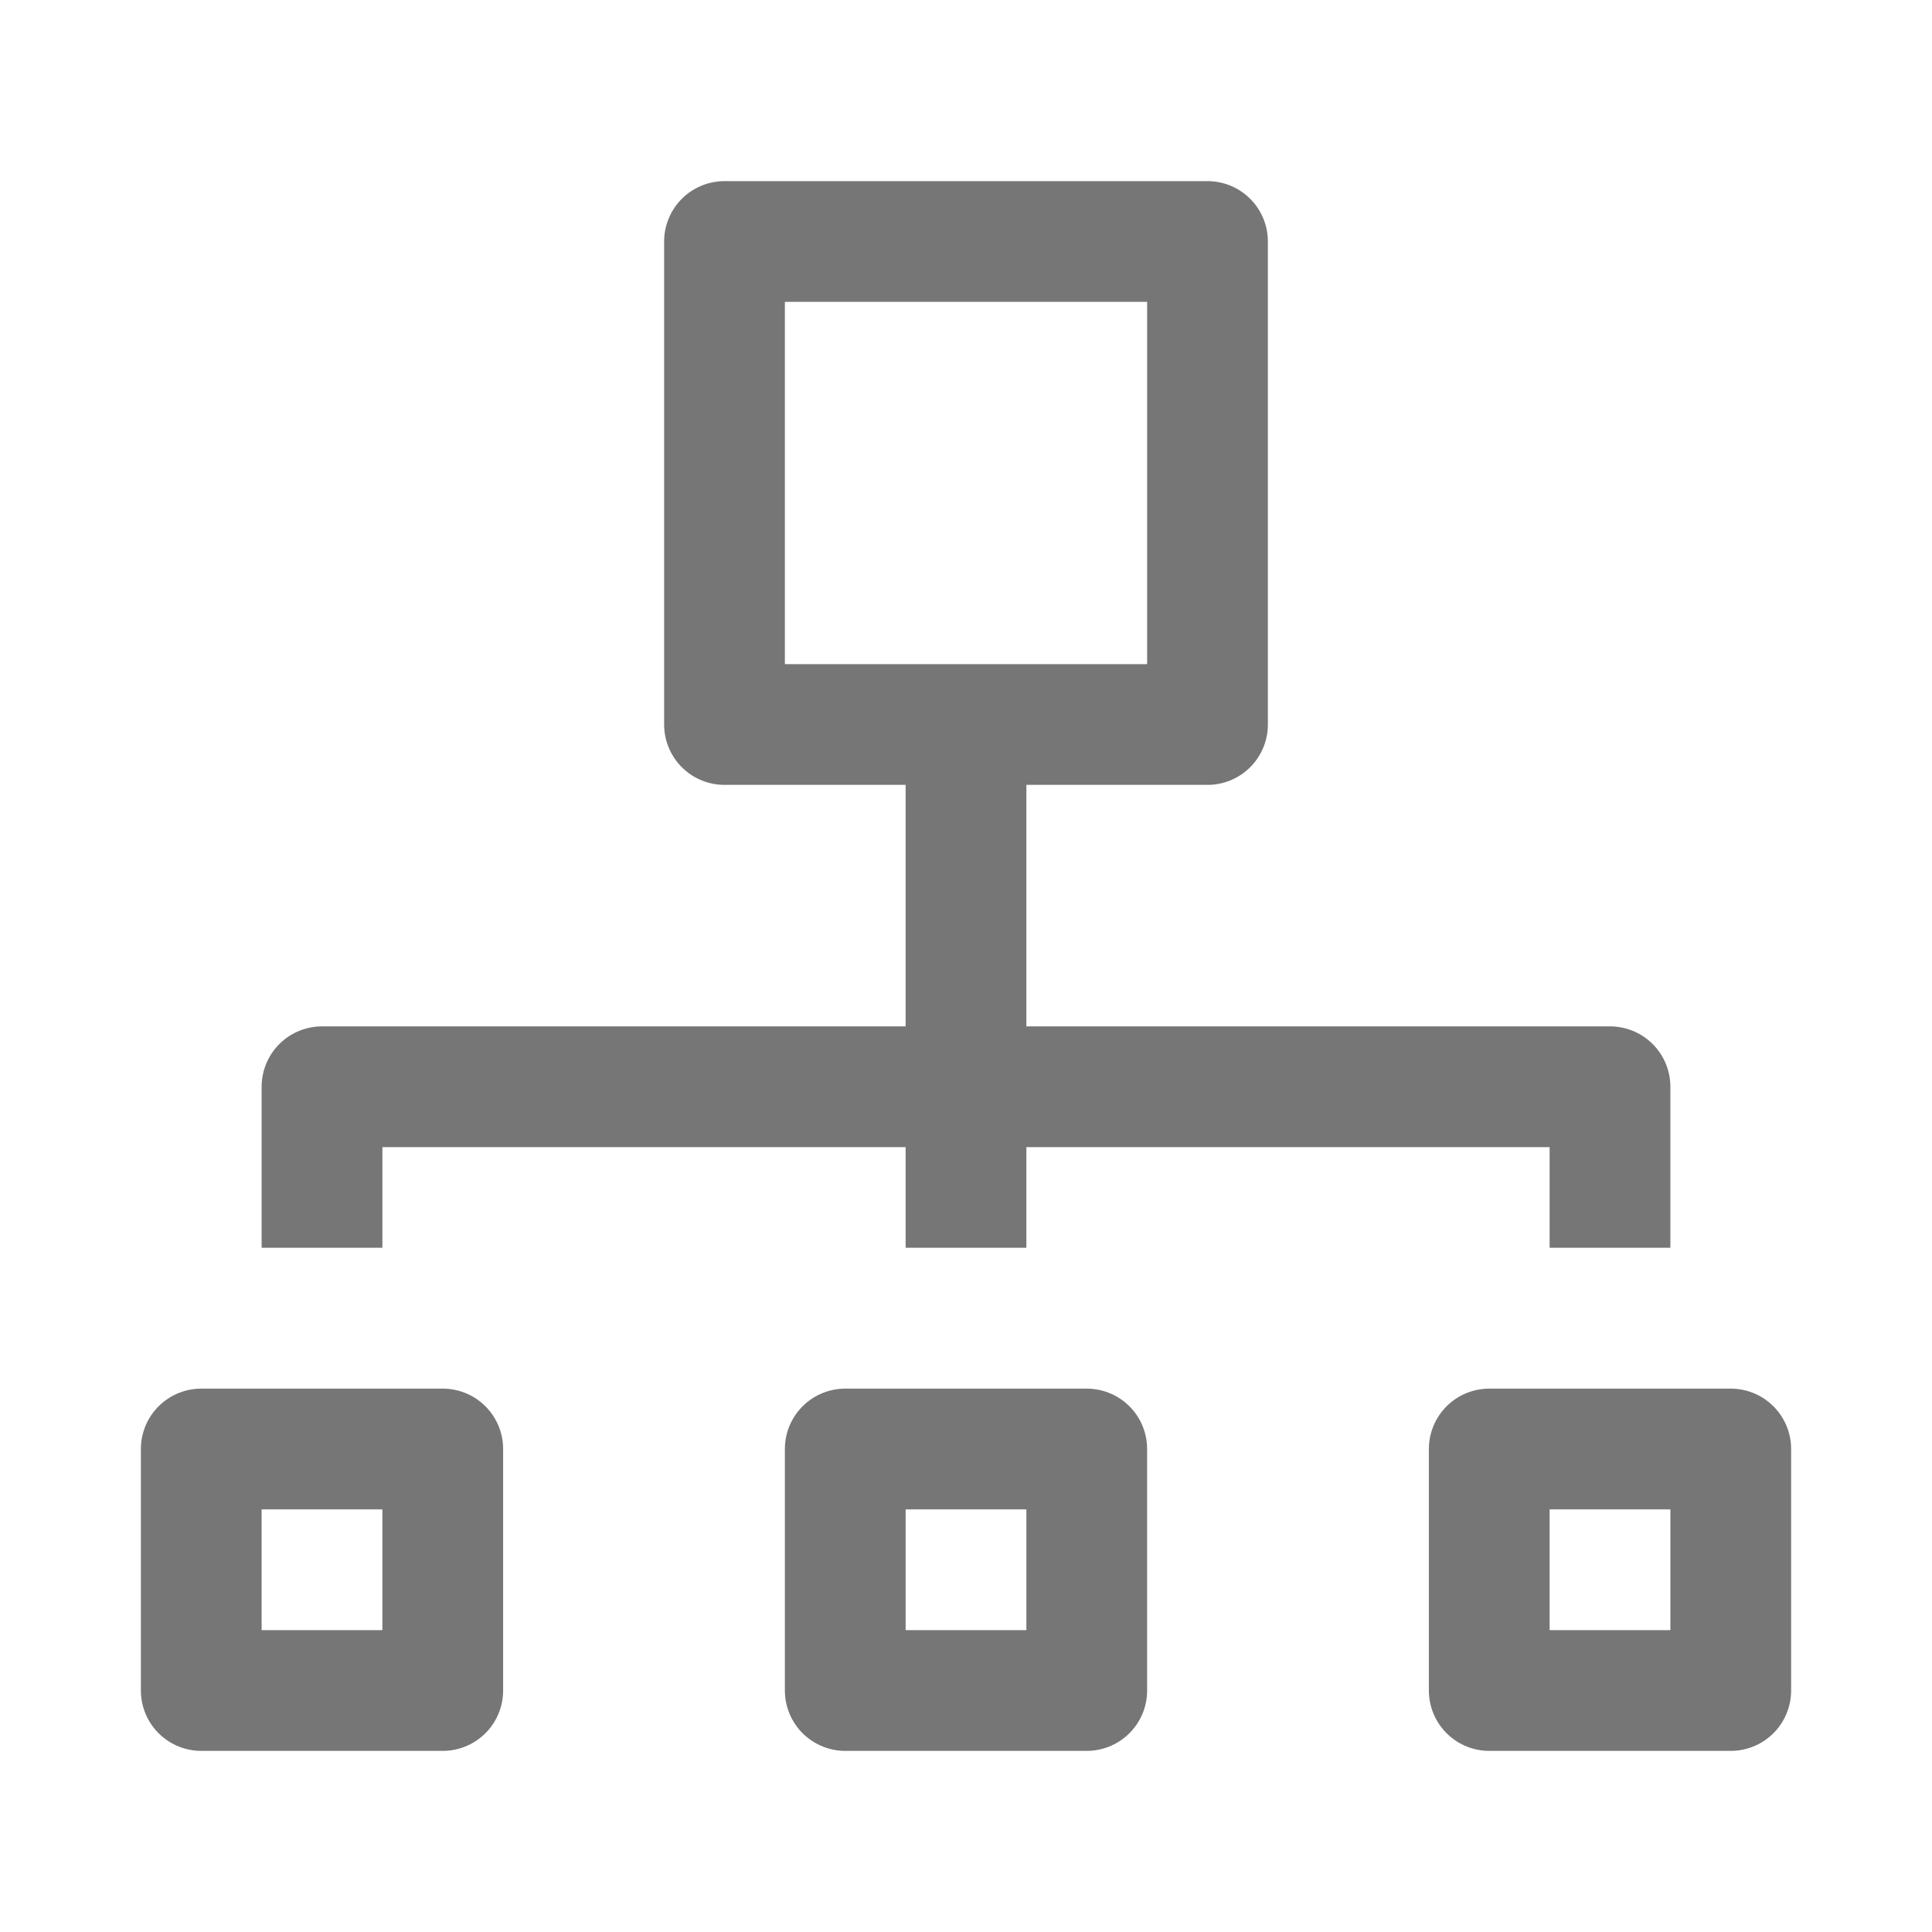 <?xml version="1.0" encoding="UTF-8"?>
<svg width="48px" height="48px" viewBox="0 0 48 48" version="1.1" xmlns="http://www.w3.org/2000/svg"
>
    <!-- Generator: Sketch 57.1 (83088) - https://sketch.com -->
    <title>_icon/teams/l/inactive</title>
    <desc>Created with Sketch.</desc>
    <g id="_icon/teams/l/inactive" stroke="none" stroke-width="1" fill="none" fill-rule="evenodd" strokeLinecap="round"
       stroke-linejoin="round">
        <polygon id="Path-Copy-4" stroke="#767676" stroke-width="3" points="18 18 18 6 30 6 30 18"></polygon>
        <polygon id="Path-Copy-2" stroke="#767676" stroke-width="3" points="5 42 5 36 11 36 11 42"></polygon>
        <polygon id="Path-Copy-3" stroke="#767676" stroke-width="3" points="21 42 21 36 27 36 27 42"></polygon>
        <polygon id="Path-Copy-5" stroke="#767676" stroke-width="3" points="37 42 37 36 43 36 43 42"></polygon>
        <polyline id="Line" stroke="#767676" stroke-width="3"
                  points="8 31 8 27 40 27 40 31"></polyline>
        <path d="M24,18 L24,31" id="Line" stroke="#767676" stroke-width="3"></path>
    </g>
</svg>